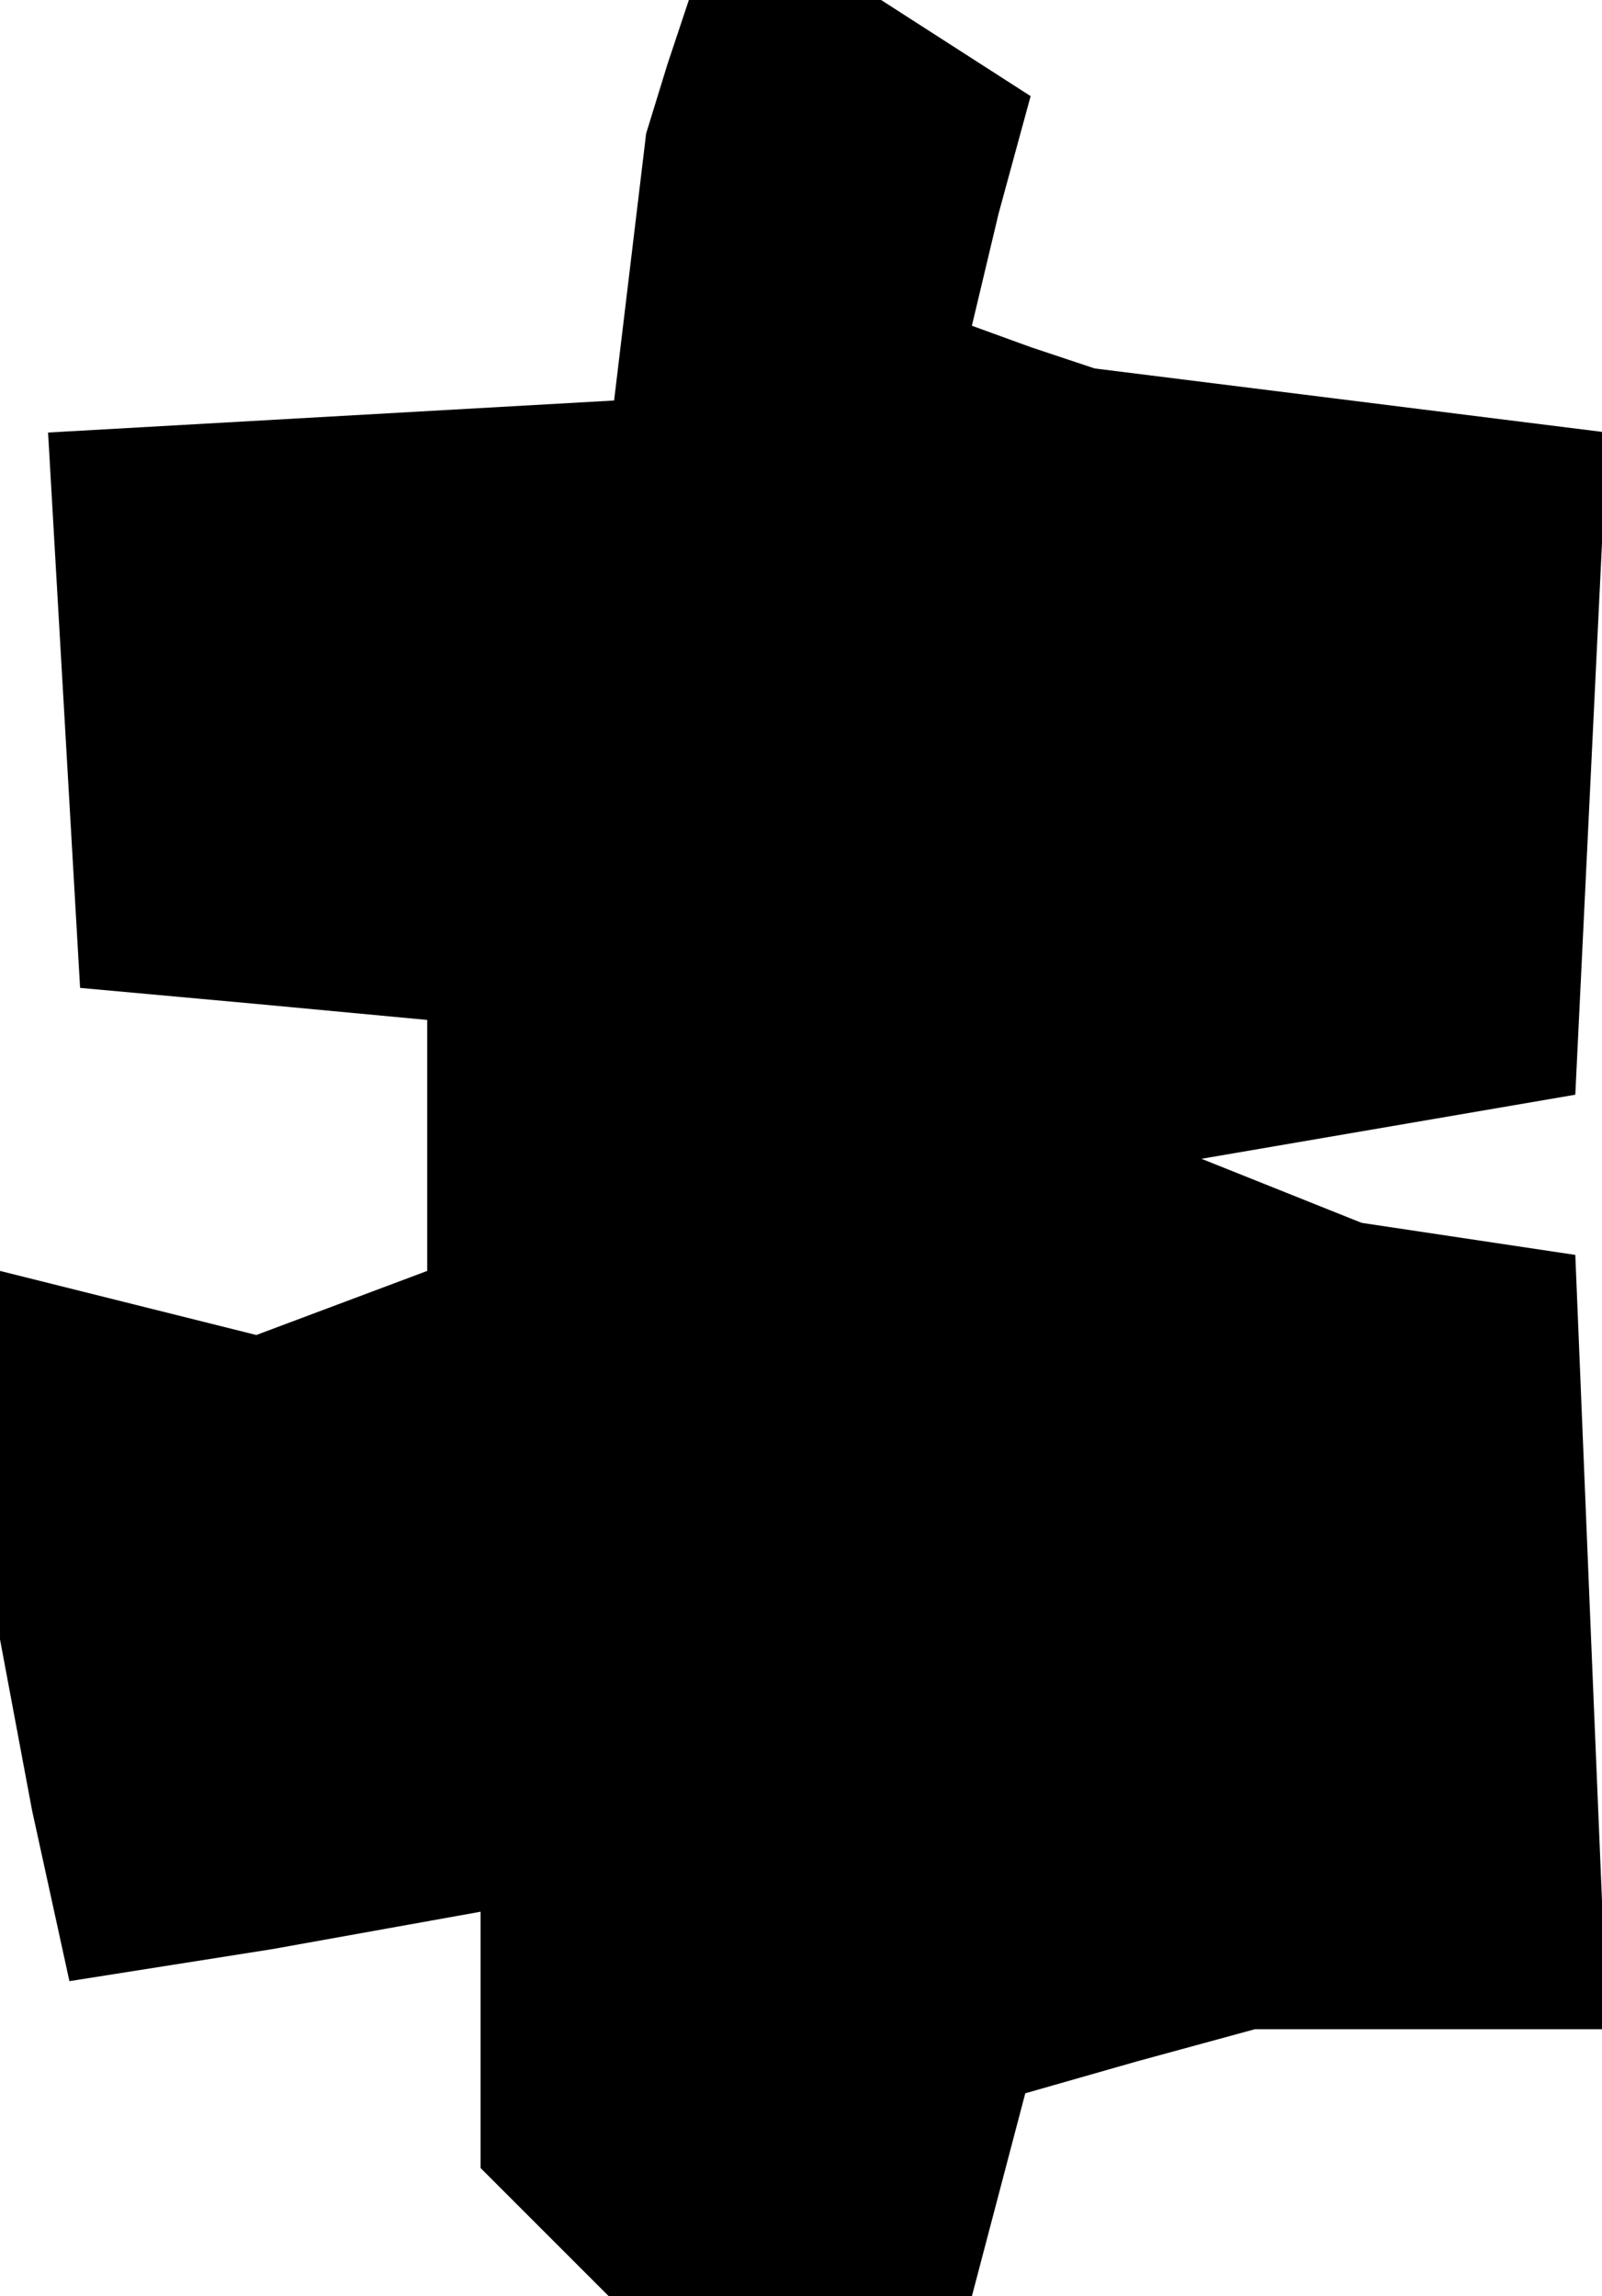 <?xml version="1.0" standalone="no"?>
<!DOCTYPE svg PUBLIC "-//W3C//DTD SVG 20010904//EN"
 "http://www.w3.org/TR/2001/REC-SVG-20010904/DTD/svg10.dtd">
<svg version="1.0" xmlns="http://www.w3.org/2000/svg"
 width="30pt" height="43pt" viewBox="0 0 30 43"
 preserveAspectRatio="xMidYMid meet">
<g transform="translate(0,43) scale(0.1,-0.1)"
fill="#000000" stroke="none">
<path d="M125 418 l-4 -13 -3 -25 -3 -25 -53 -3 -53 -3 3 -52 3 -52 33 -3 32
-3 0 -24 0 -23 -16 -6 -16 -6 -24 6 -24 6 0 -35 0 -34 6 -32 7 -32 38 6 39 7
0 -24 0 -24 12 -12 12 -12 34 0 34 0 5 19 5 19 21 6 22 6 33 0 33 0 -3 72 -3
73 -20 3 -20 3 -15 6 -15 6 35 6 35 6 3 62 3 62 -48 6 -48 6 -12 4 -11 4 5 21
6 22 -14 9 -14 9 -18 0 -18 0 -4 -12z"/>
</g>
</svg>
